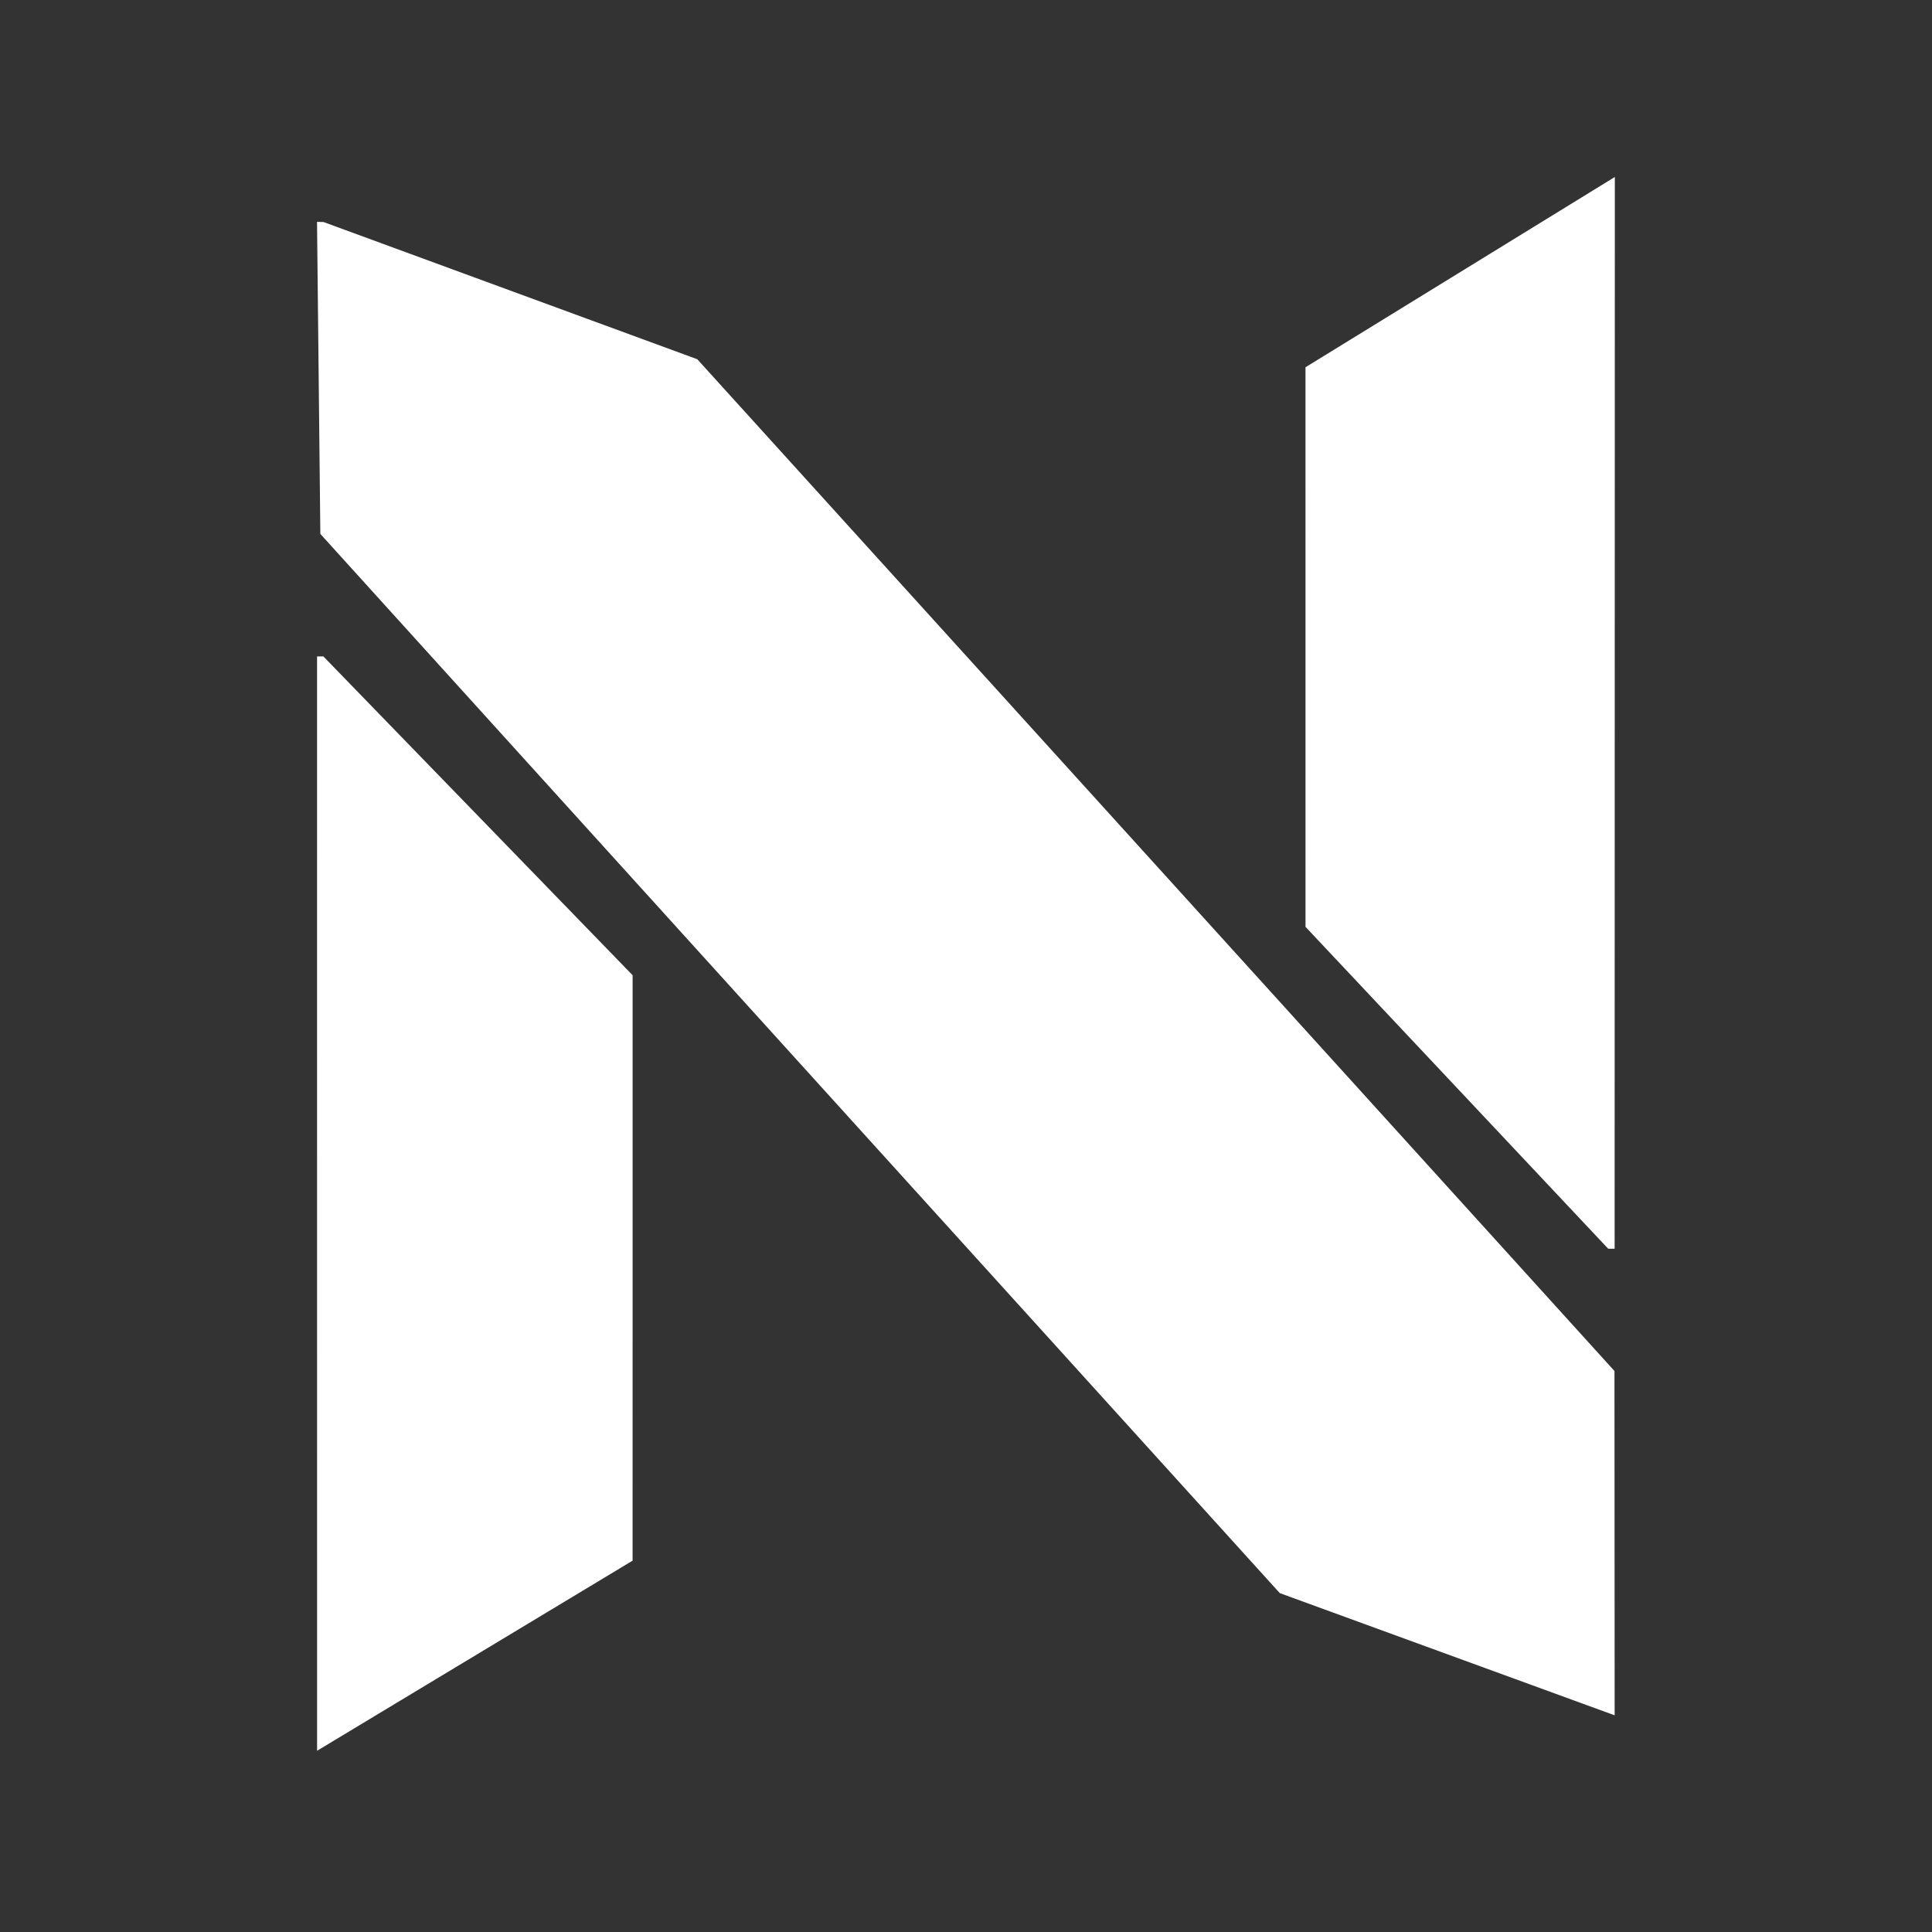 <?xml version="1.0" encoding="UTF-8" standalone="no"?><!DOCTYPE svg PUBLIC "-//W3C//DTD SVG 1.1//EN" "http://www.w3.org/Graphics/SVG/1.1/DTD/svg11.dtd">
    <svg width="450px" height="450px" fill="#FFFFFF" version="1.1" xmlns="http://www.w3.org/2000/svg" xmlns:xlink="http://www.w3.org/1999/xlink" xml:space="preserve" xmlns:serif="http://www.serif.com/" style="fill-rule:evenodd;clip-rule:evenodd;stroke-linejoin:round;stroke-miterlimit:2;">
        <rect width="100%" height="100%" fill="#333333" stroke="none"/>
        <g transform="matrix(0.75,0,0,0.75,0,0)">
            <g id="Icon" transform="matrix(1.011,0.001,-0.001,1.02,-66.993,-73.345)">
                <path d="M163.924,271.604l1.949,0.006l95.081,96.968l0.169,178.245l-96.859,57.973l-0.34,-333.192Zm0.975,-37.295l-1.112,-95.015l1.987,0.048l114.859,41.665l282.047,307.781l0.159,104.829l-102.899,-37.105l-295.041,-322.203Zm397.792,217.245l-1.977,-0.001l-93.074,-97.908l-0.177,-170.375l94.97,-58.025l0.258,326.309Z"/>
            </g>
        </g>
    </svg>